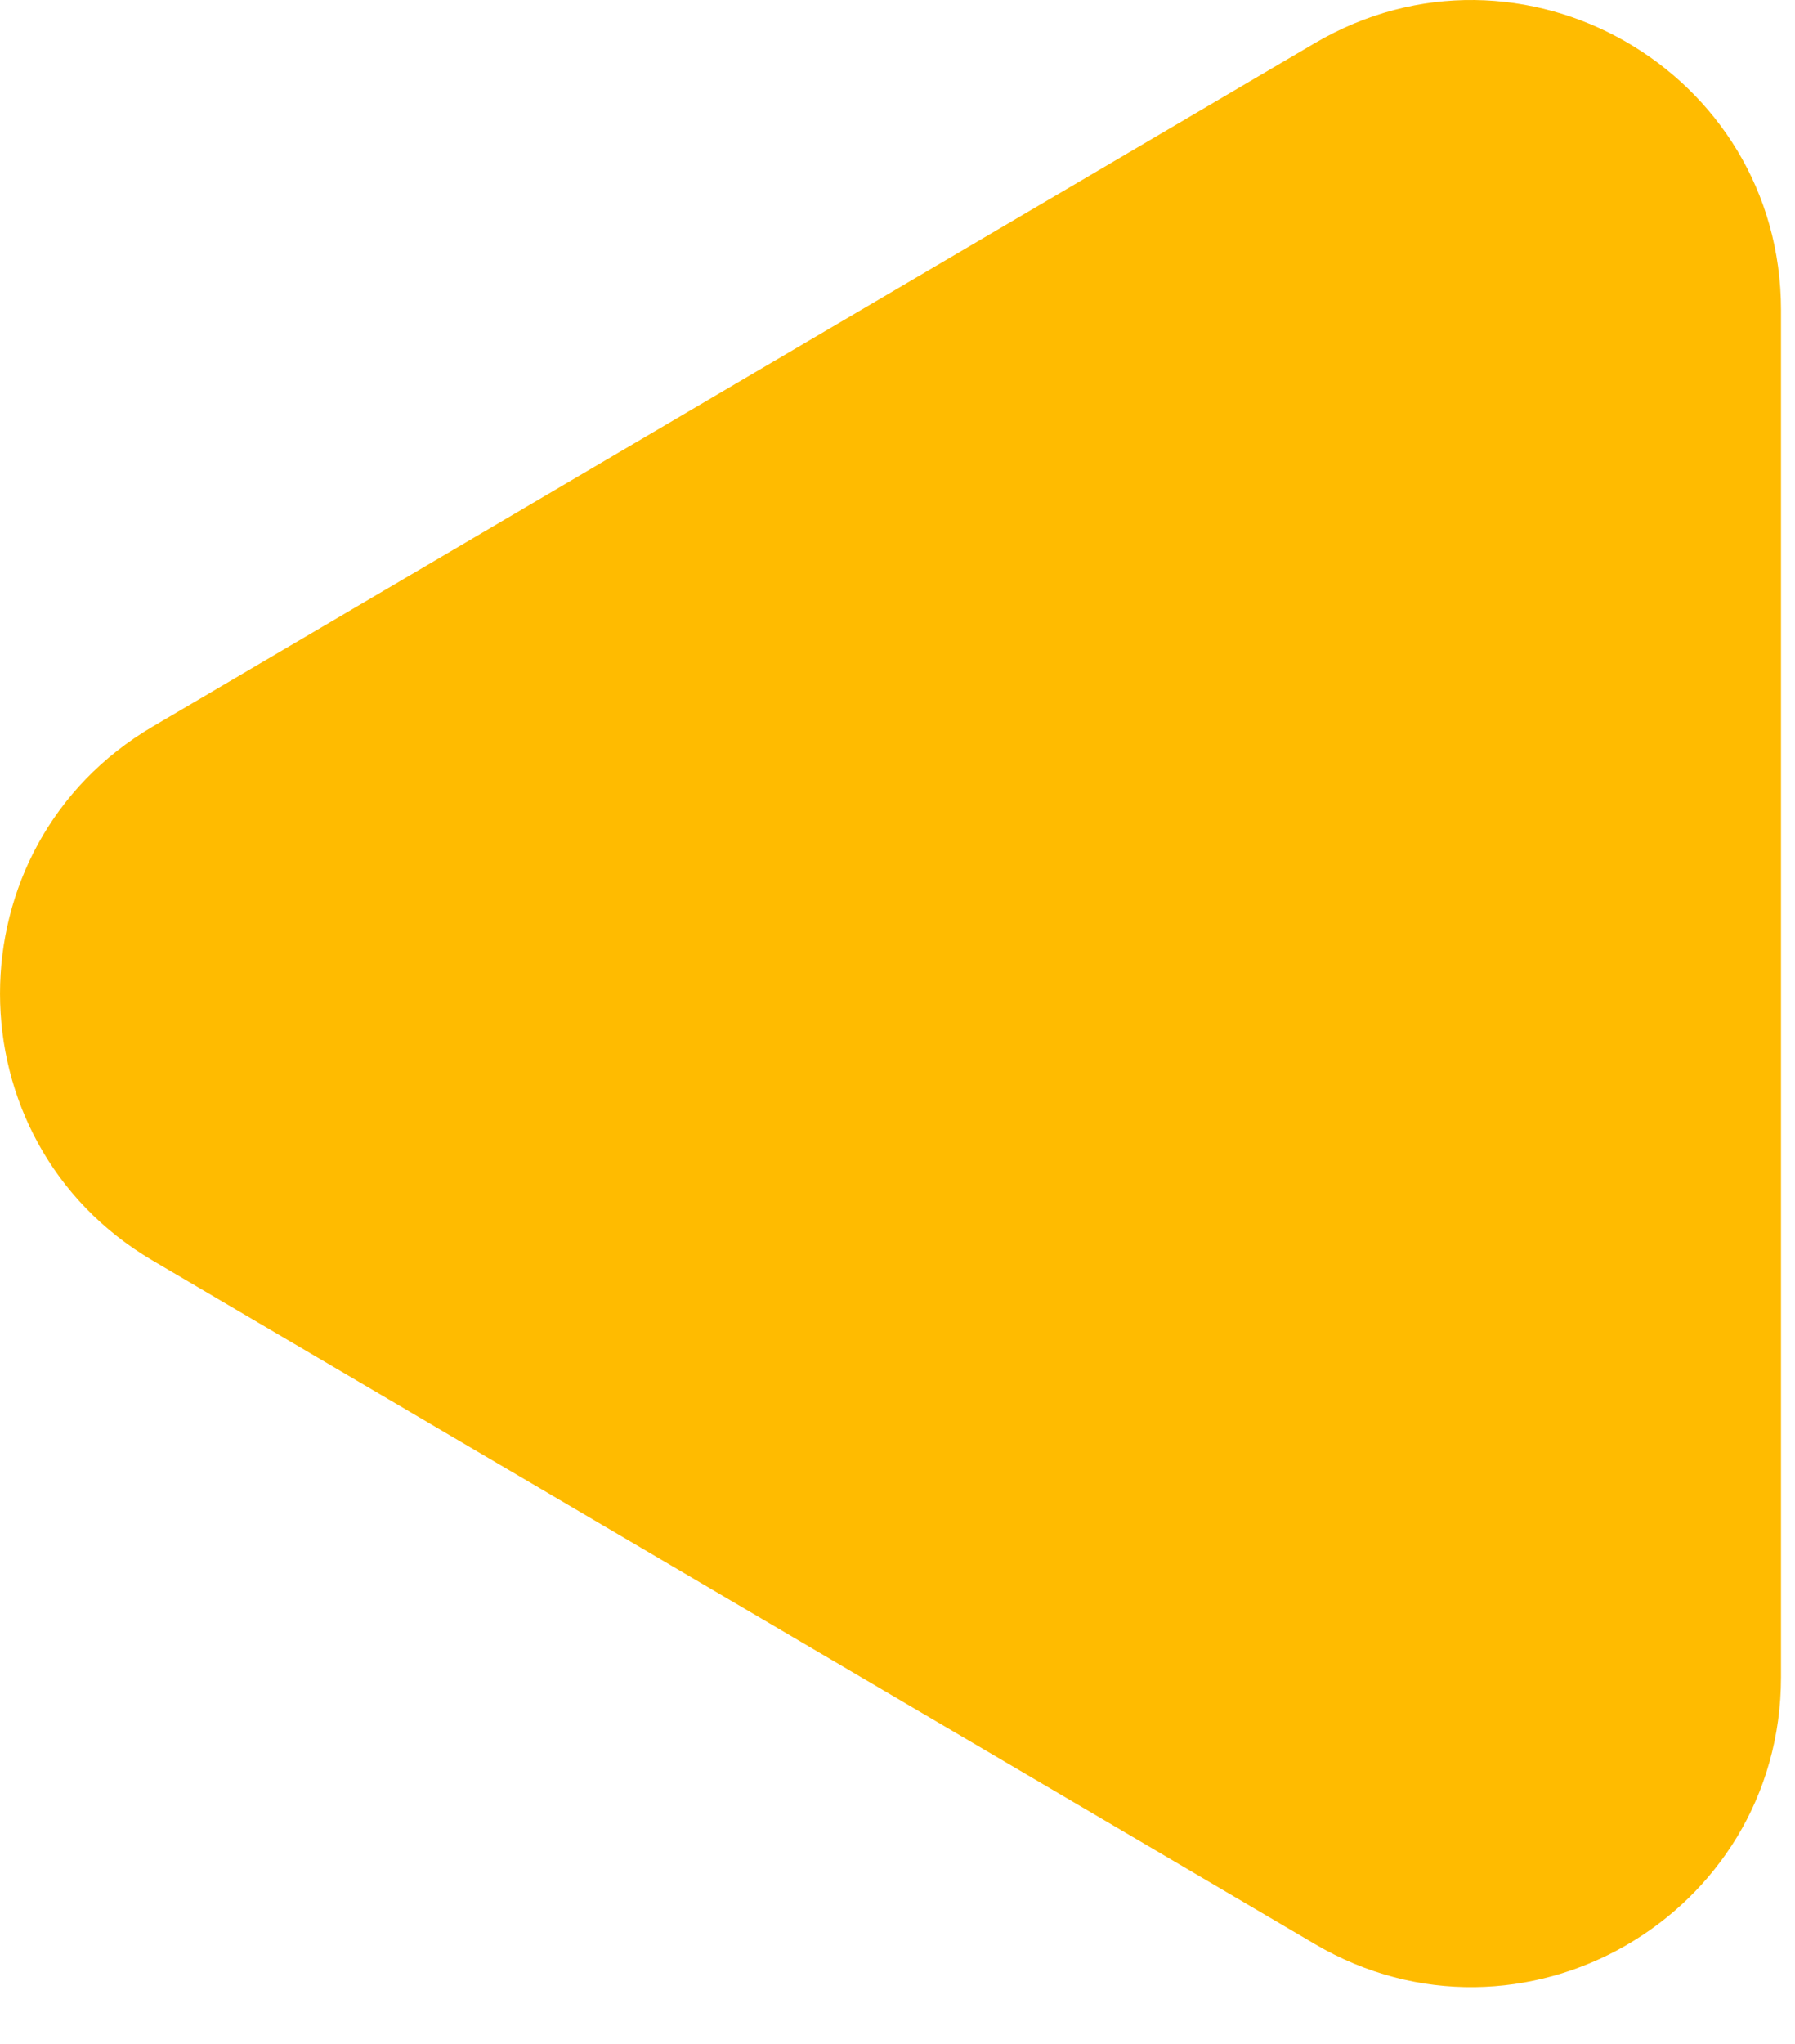 <svg width="29" height="33" viewBox="0 0 29 33" fill="none" xmlns="http://www.w3.org/2000/svg">
<path fill-rule="evenodd" clip-rule="evenodd" d="M28.774 27.076C28.774 30.943 24.574 33.346 21.241 31.387L2.467 20.353C-0.822 18.42 -0.822 13.664 2.467 11.731L21.241 0.697C24.574 -1.262 28.774 1.141 28.774 5.008V27.076Z" fill="#FFBB00"/>
</svg>
